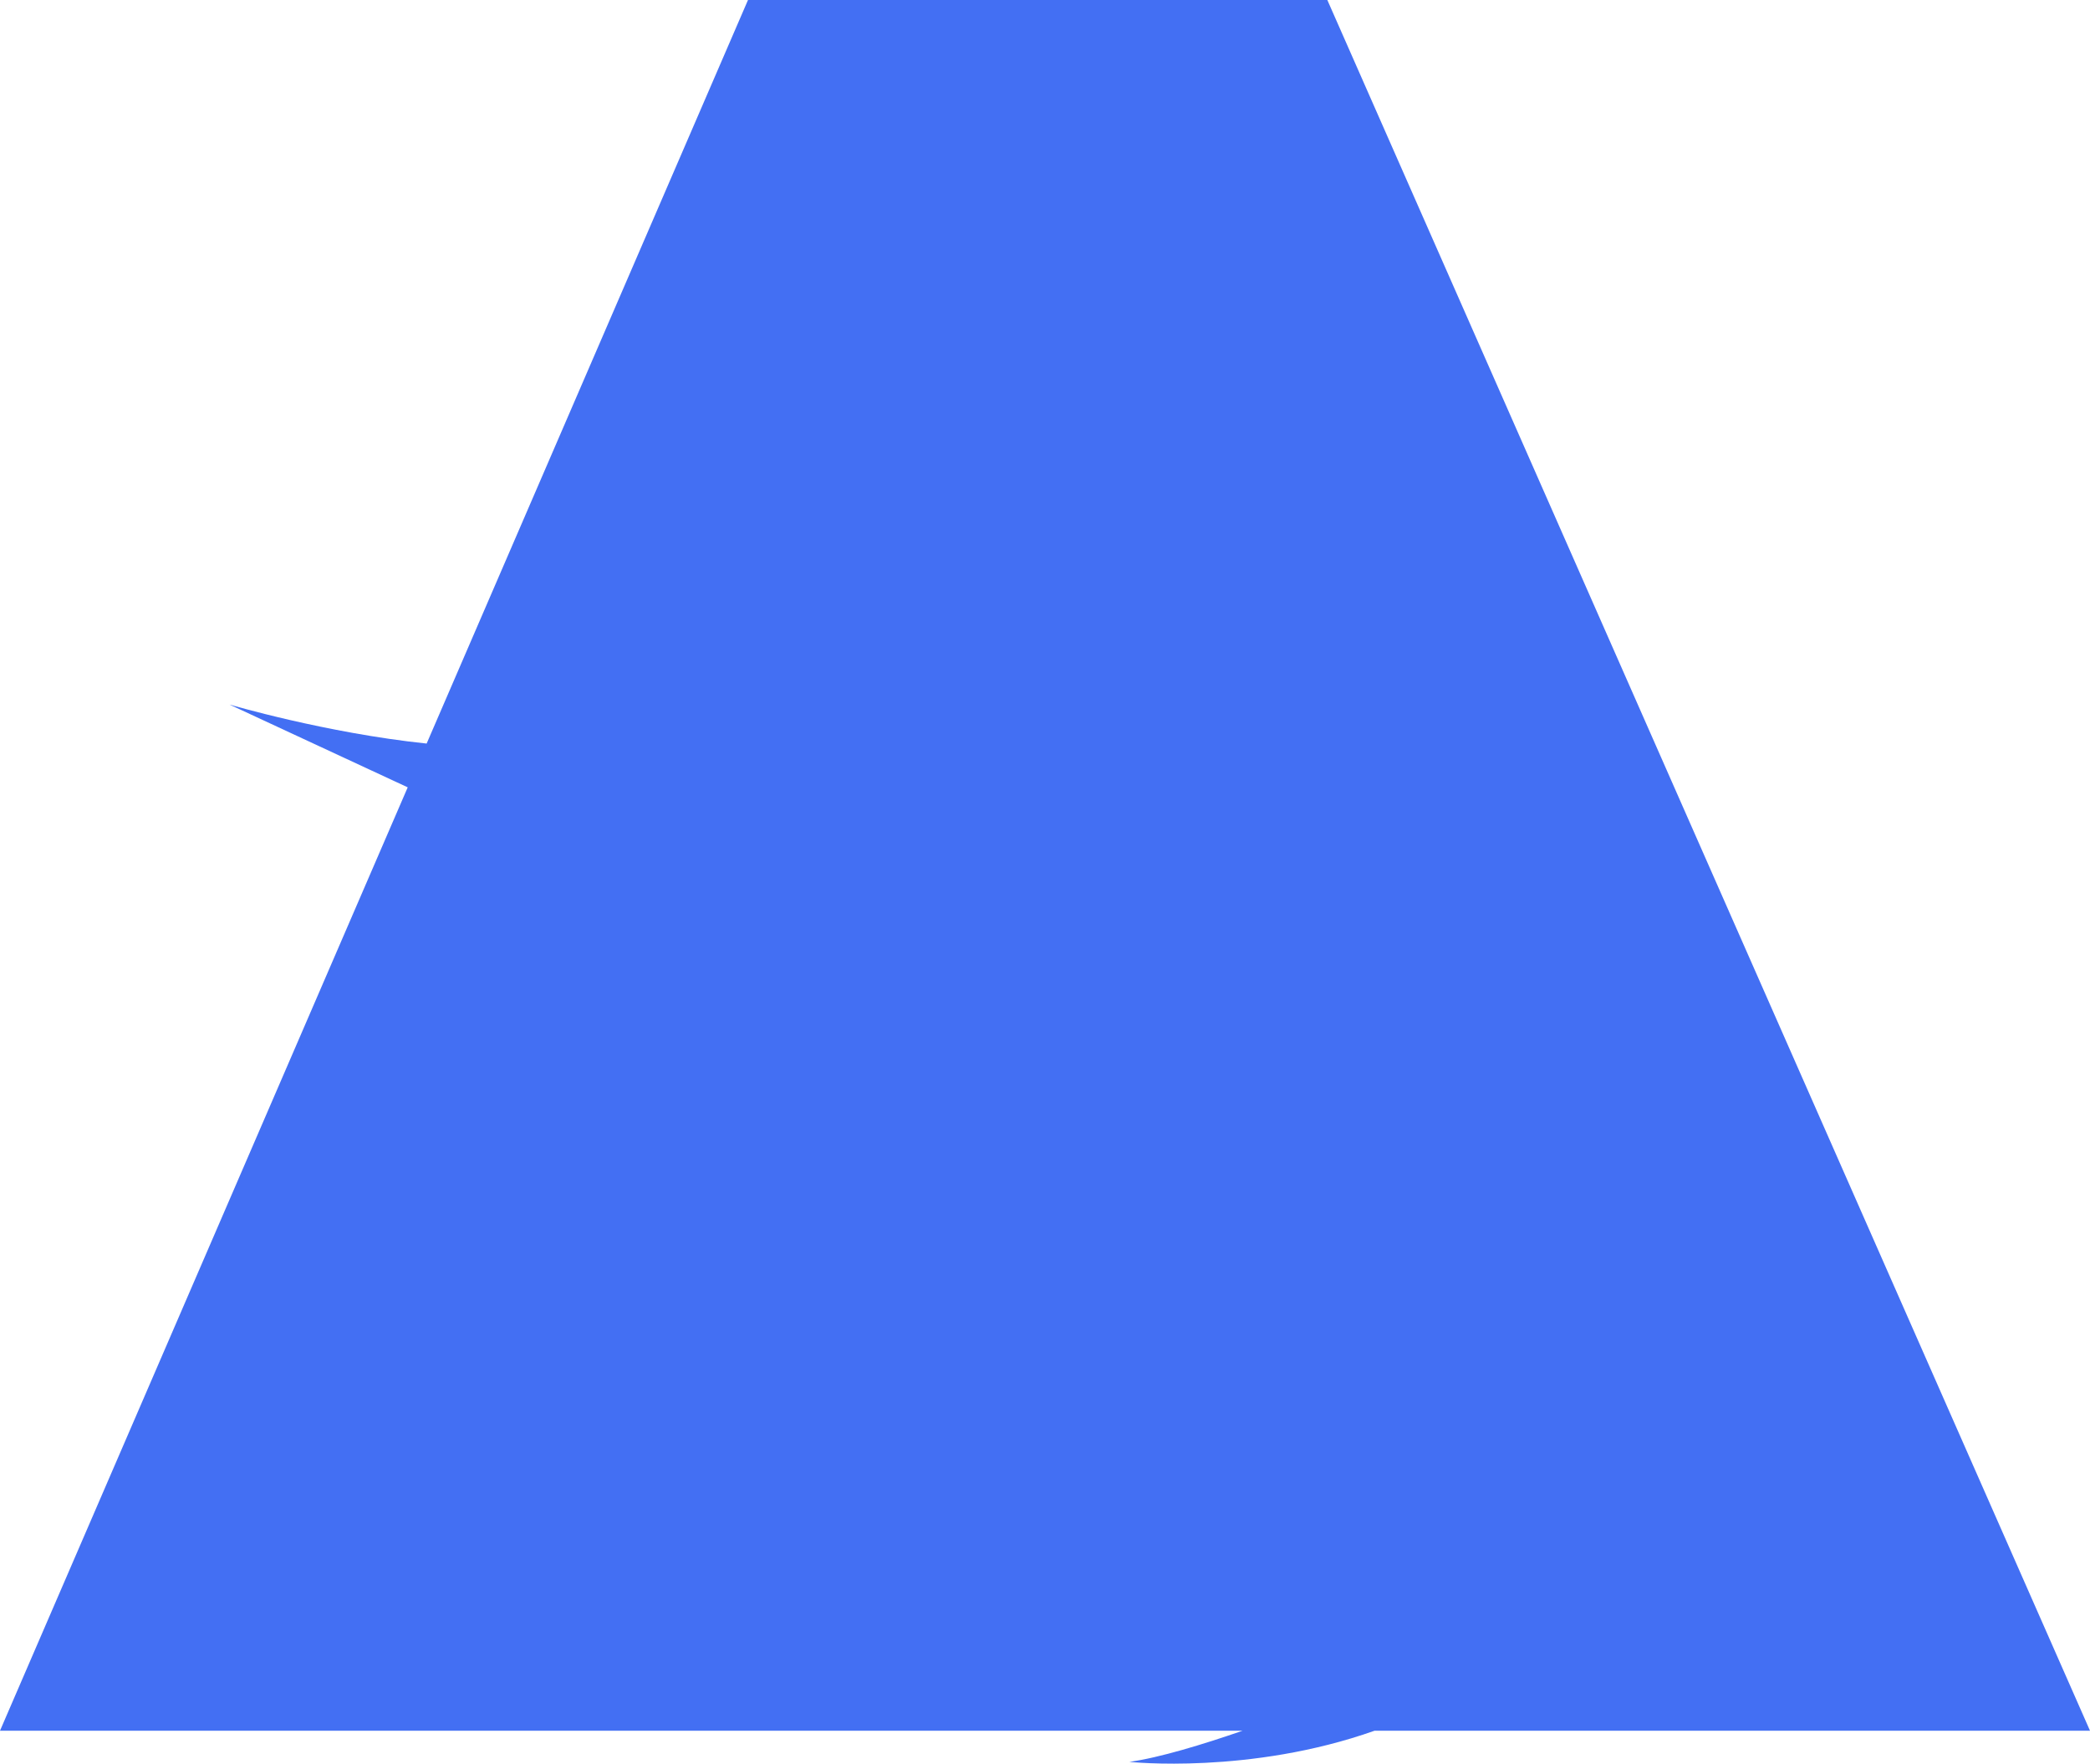 <svg version="1.1" id="图层_1" x="0px" y="0px" width="180px" height="151.889px" viewBox="0 0 180 151.889" enable-background="new 0 0 180 151.889" xml:space="preserve" xmlns="http://www.w3.org/2000/svg" xmlns:xlink="http://www.w3.org/1999/xlink" xmlns:xml="http://www.w3.org/XML/1998/namespace">
  <path fill-rule="evenodd" clip-rule="evenodd" fill="#436FF3" d="M180,149.053L114.316,0H64.421L36.744,64.037
	c-8.656-0.903-16.982-3.361-16.982-3.361l15.352,7.131L0,149.053h107.02c-3.426,1.184-7.195,2.335-9.757,2.684
	c0,0,10.393,1.116,21.124-2.684H180z" class="color c1"/>
</svg>